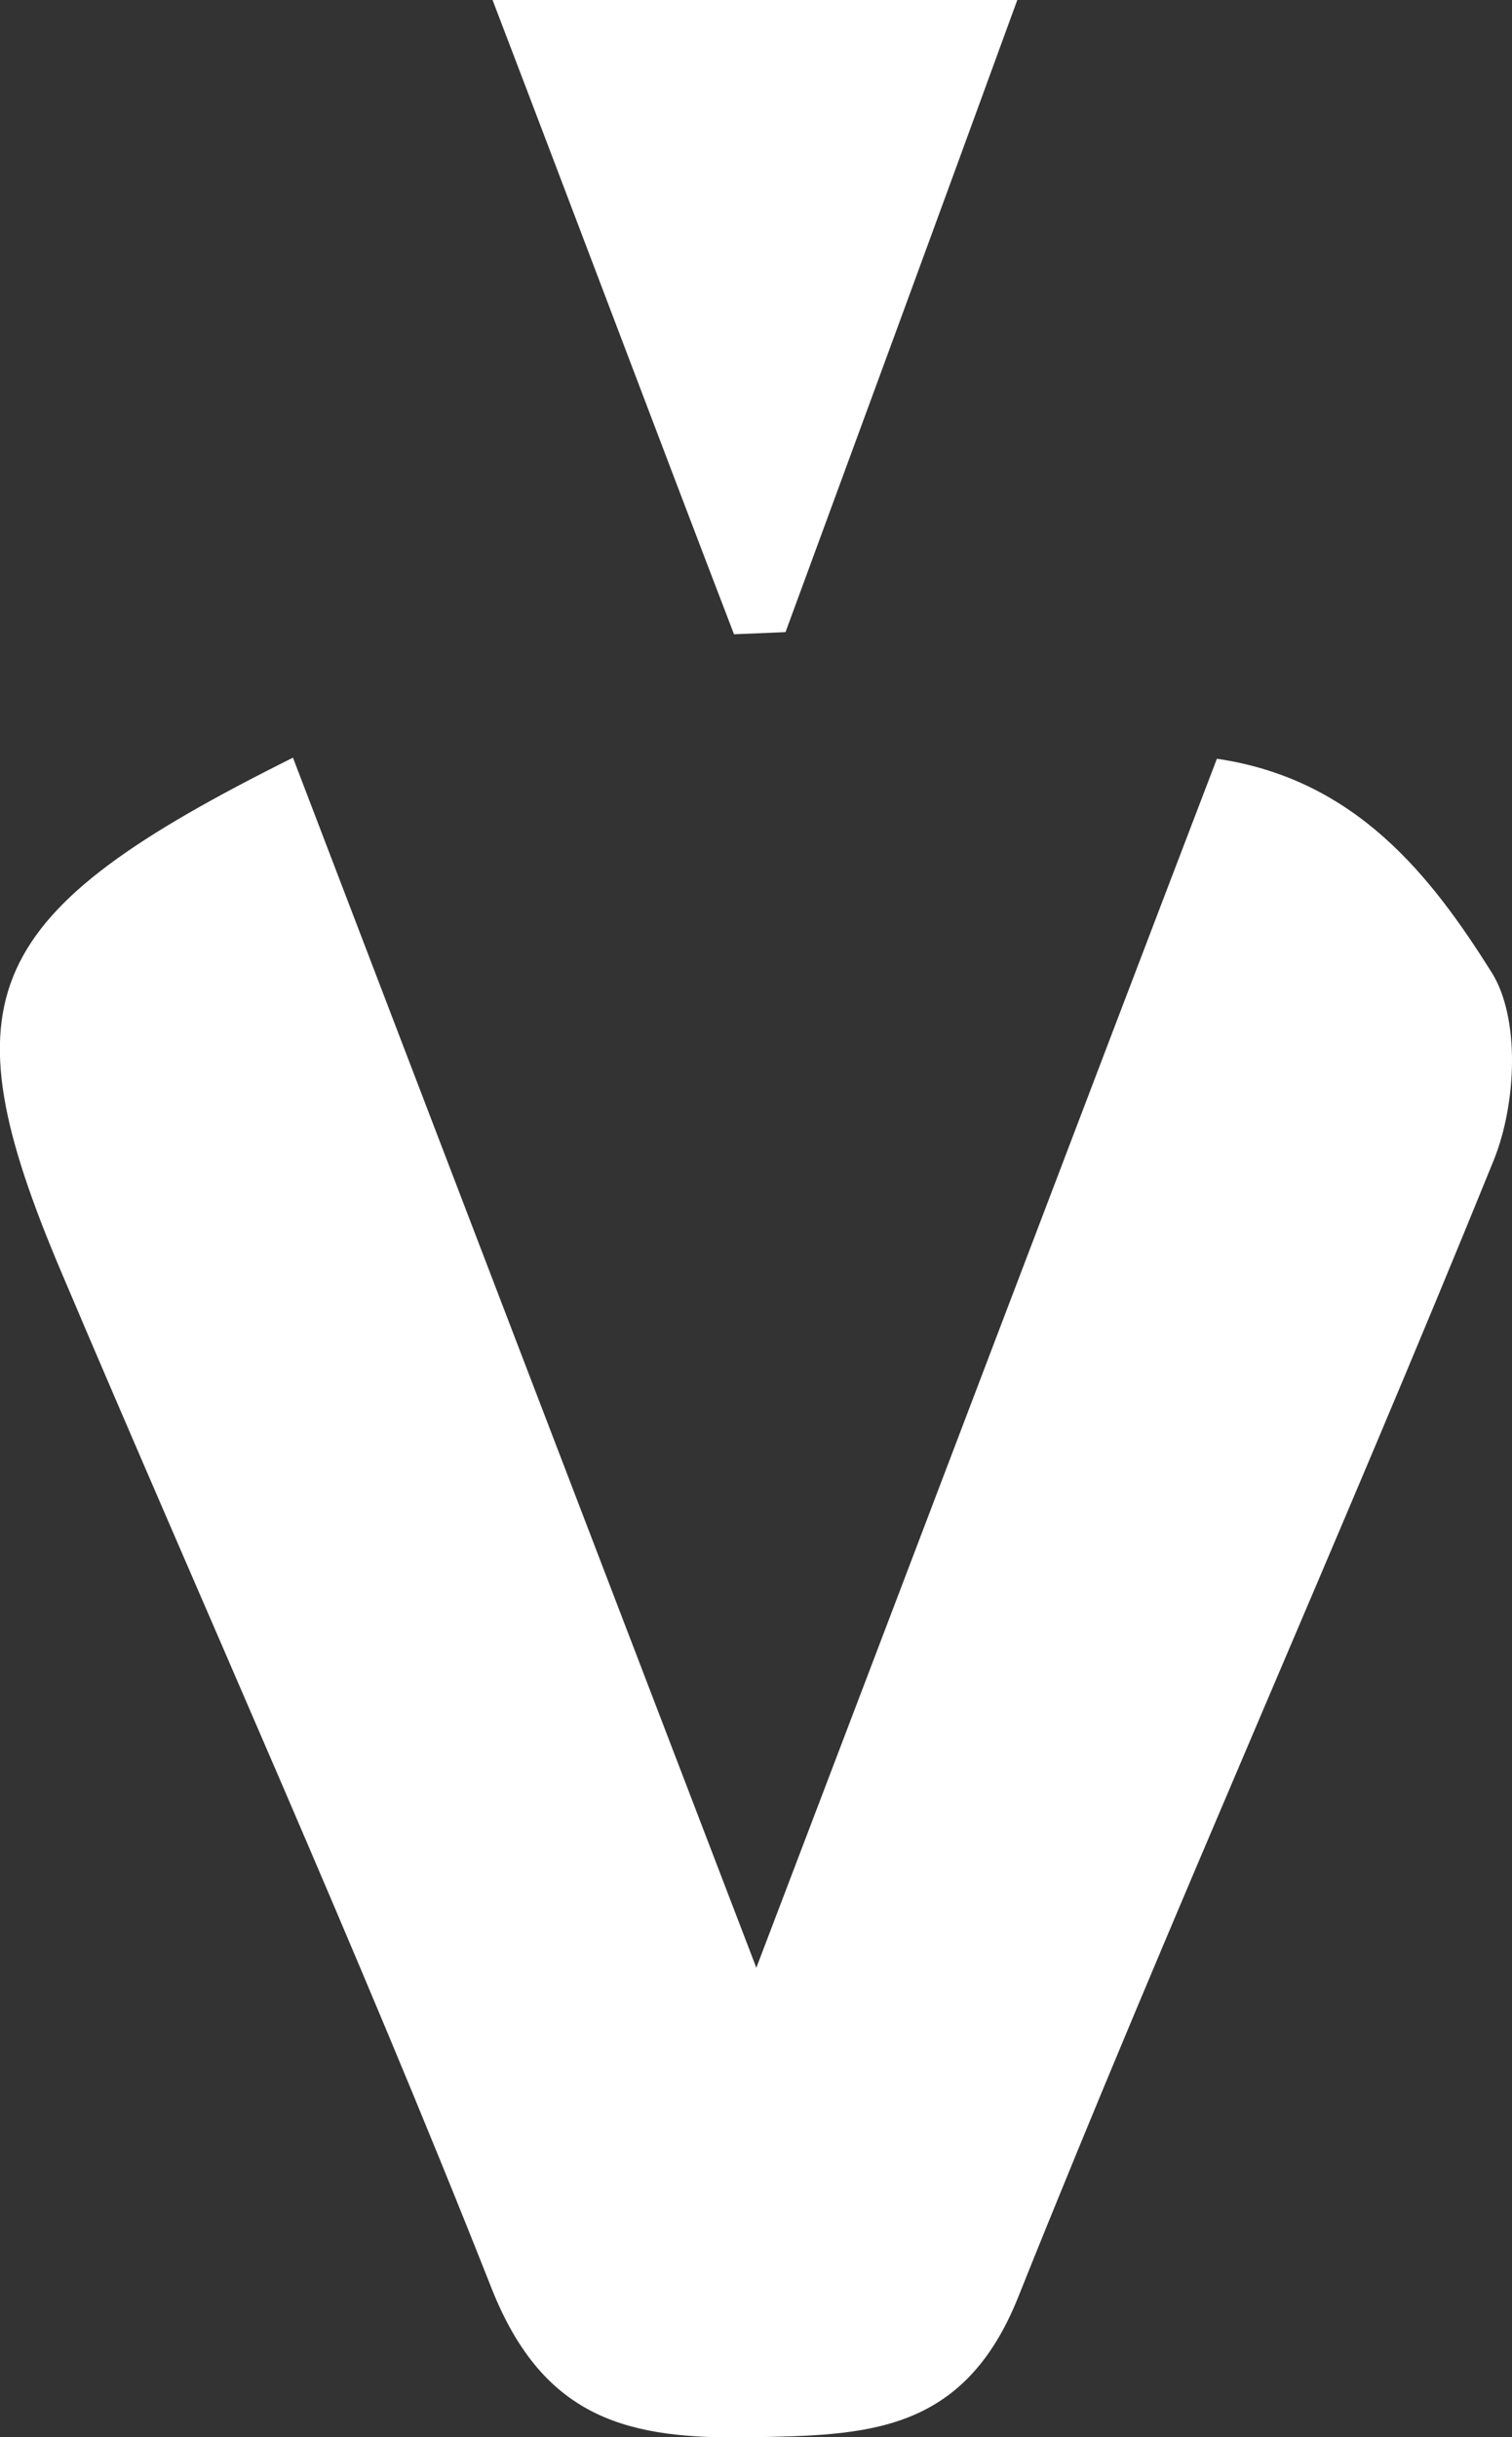 <?xml version="1.0" encoding="UTF-8"?><svg id="Layer_2" xmlns="http://www.w3.org/2000/svg" viewBox="0 0 14.09 22.71"><rect x="0" y="0" width="14.09" height="22.71" fill="#333333" stroke="none"/><defs><style>.cls-1{fill:#fff;}</style></defs><g id="Layer_1-2"><g><path class="cls-1" d="M7.05,18.33c1.54-4.04,2.89-7.6,4.29-11.26,1.3,.19,2,1.1,2.56,1.99,.27,.43,.23,1.23,.02,1.75-1.44,3.55-3.01,7.04-4.43,10.59-.51,1.28-1.42,1.29-2.49,1.31-1.12,.02-1.93-.15-2.42-1.39-1.26-3.19-2.67-6.31-4.01-9.47-1.09-2.57-.75-3.34,2.16-4.79,1.38,3.61,2.76,7.21,4.32,11.28Z"/><path class="cls-1" d="M4.59,0h4.89c-.74,2.03-1.45,3.96-2.16,5.89l-.48,.02c-.74-1.93-1.47-3.87-2.25-5.91Z"/></g></g></svg>